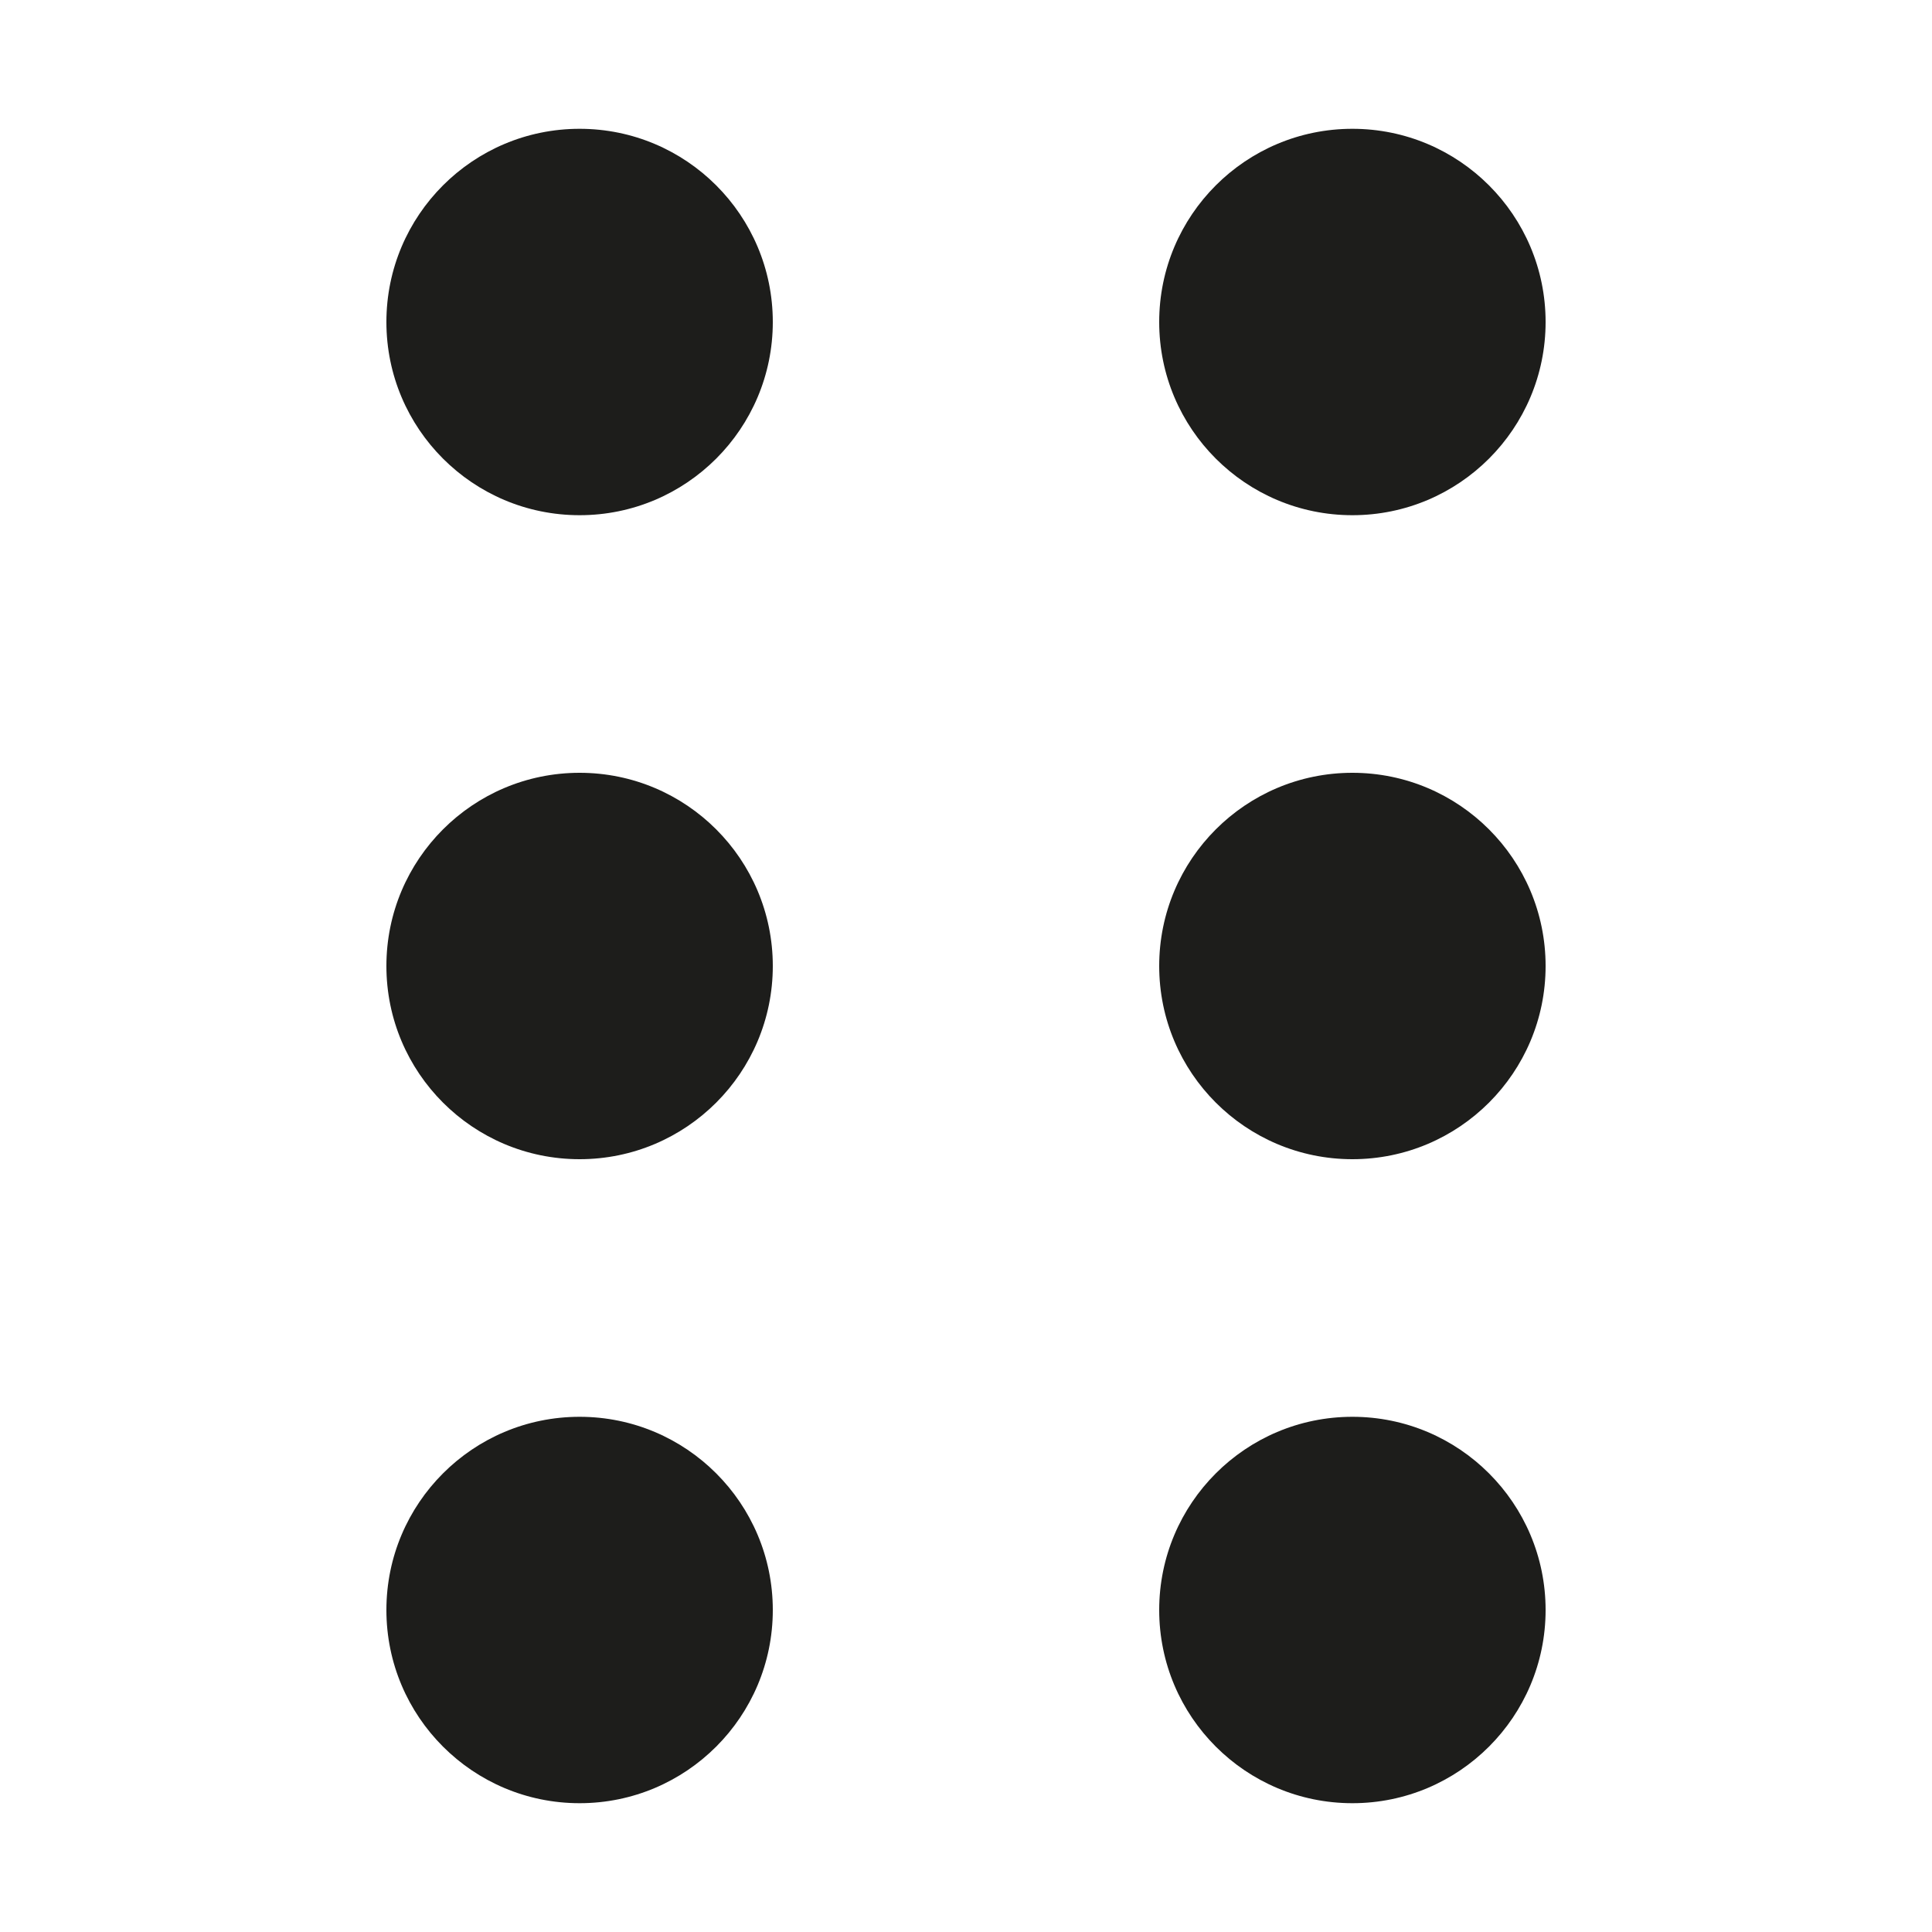 <svg width="30" height="30" viewBox="0 0 30 30" fill="none" xmlns="http://www.w3.org/2000/svg">
<circle cx="9" cy="5" r="3" transform="rotate(90 9 5)" fill="#1D1D1B"/>
<circle cx="9" cy="15" r="3" transform="rotate(90 9 15)" fill="#1D1D1B"/>
<circle cx="9" cy="25" r="3" transform="rotate(90 9 25)" fill="#1D1D1B"/>
<circle cx="21" cy="5" r="3" transform="rotate(90 21 5)" fill="#1D1D1B"/>
<circle cx="21" cy="15" r="3" transform="rotate(90 21 15)" fill="#1D1D1B"/>
<circle cx="21" cy="25" r="3" transform="rotate(90 21 25)" fill="#1D1D1B"/>
</svg>
